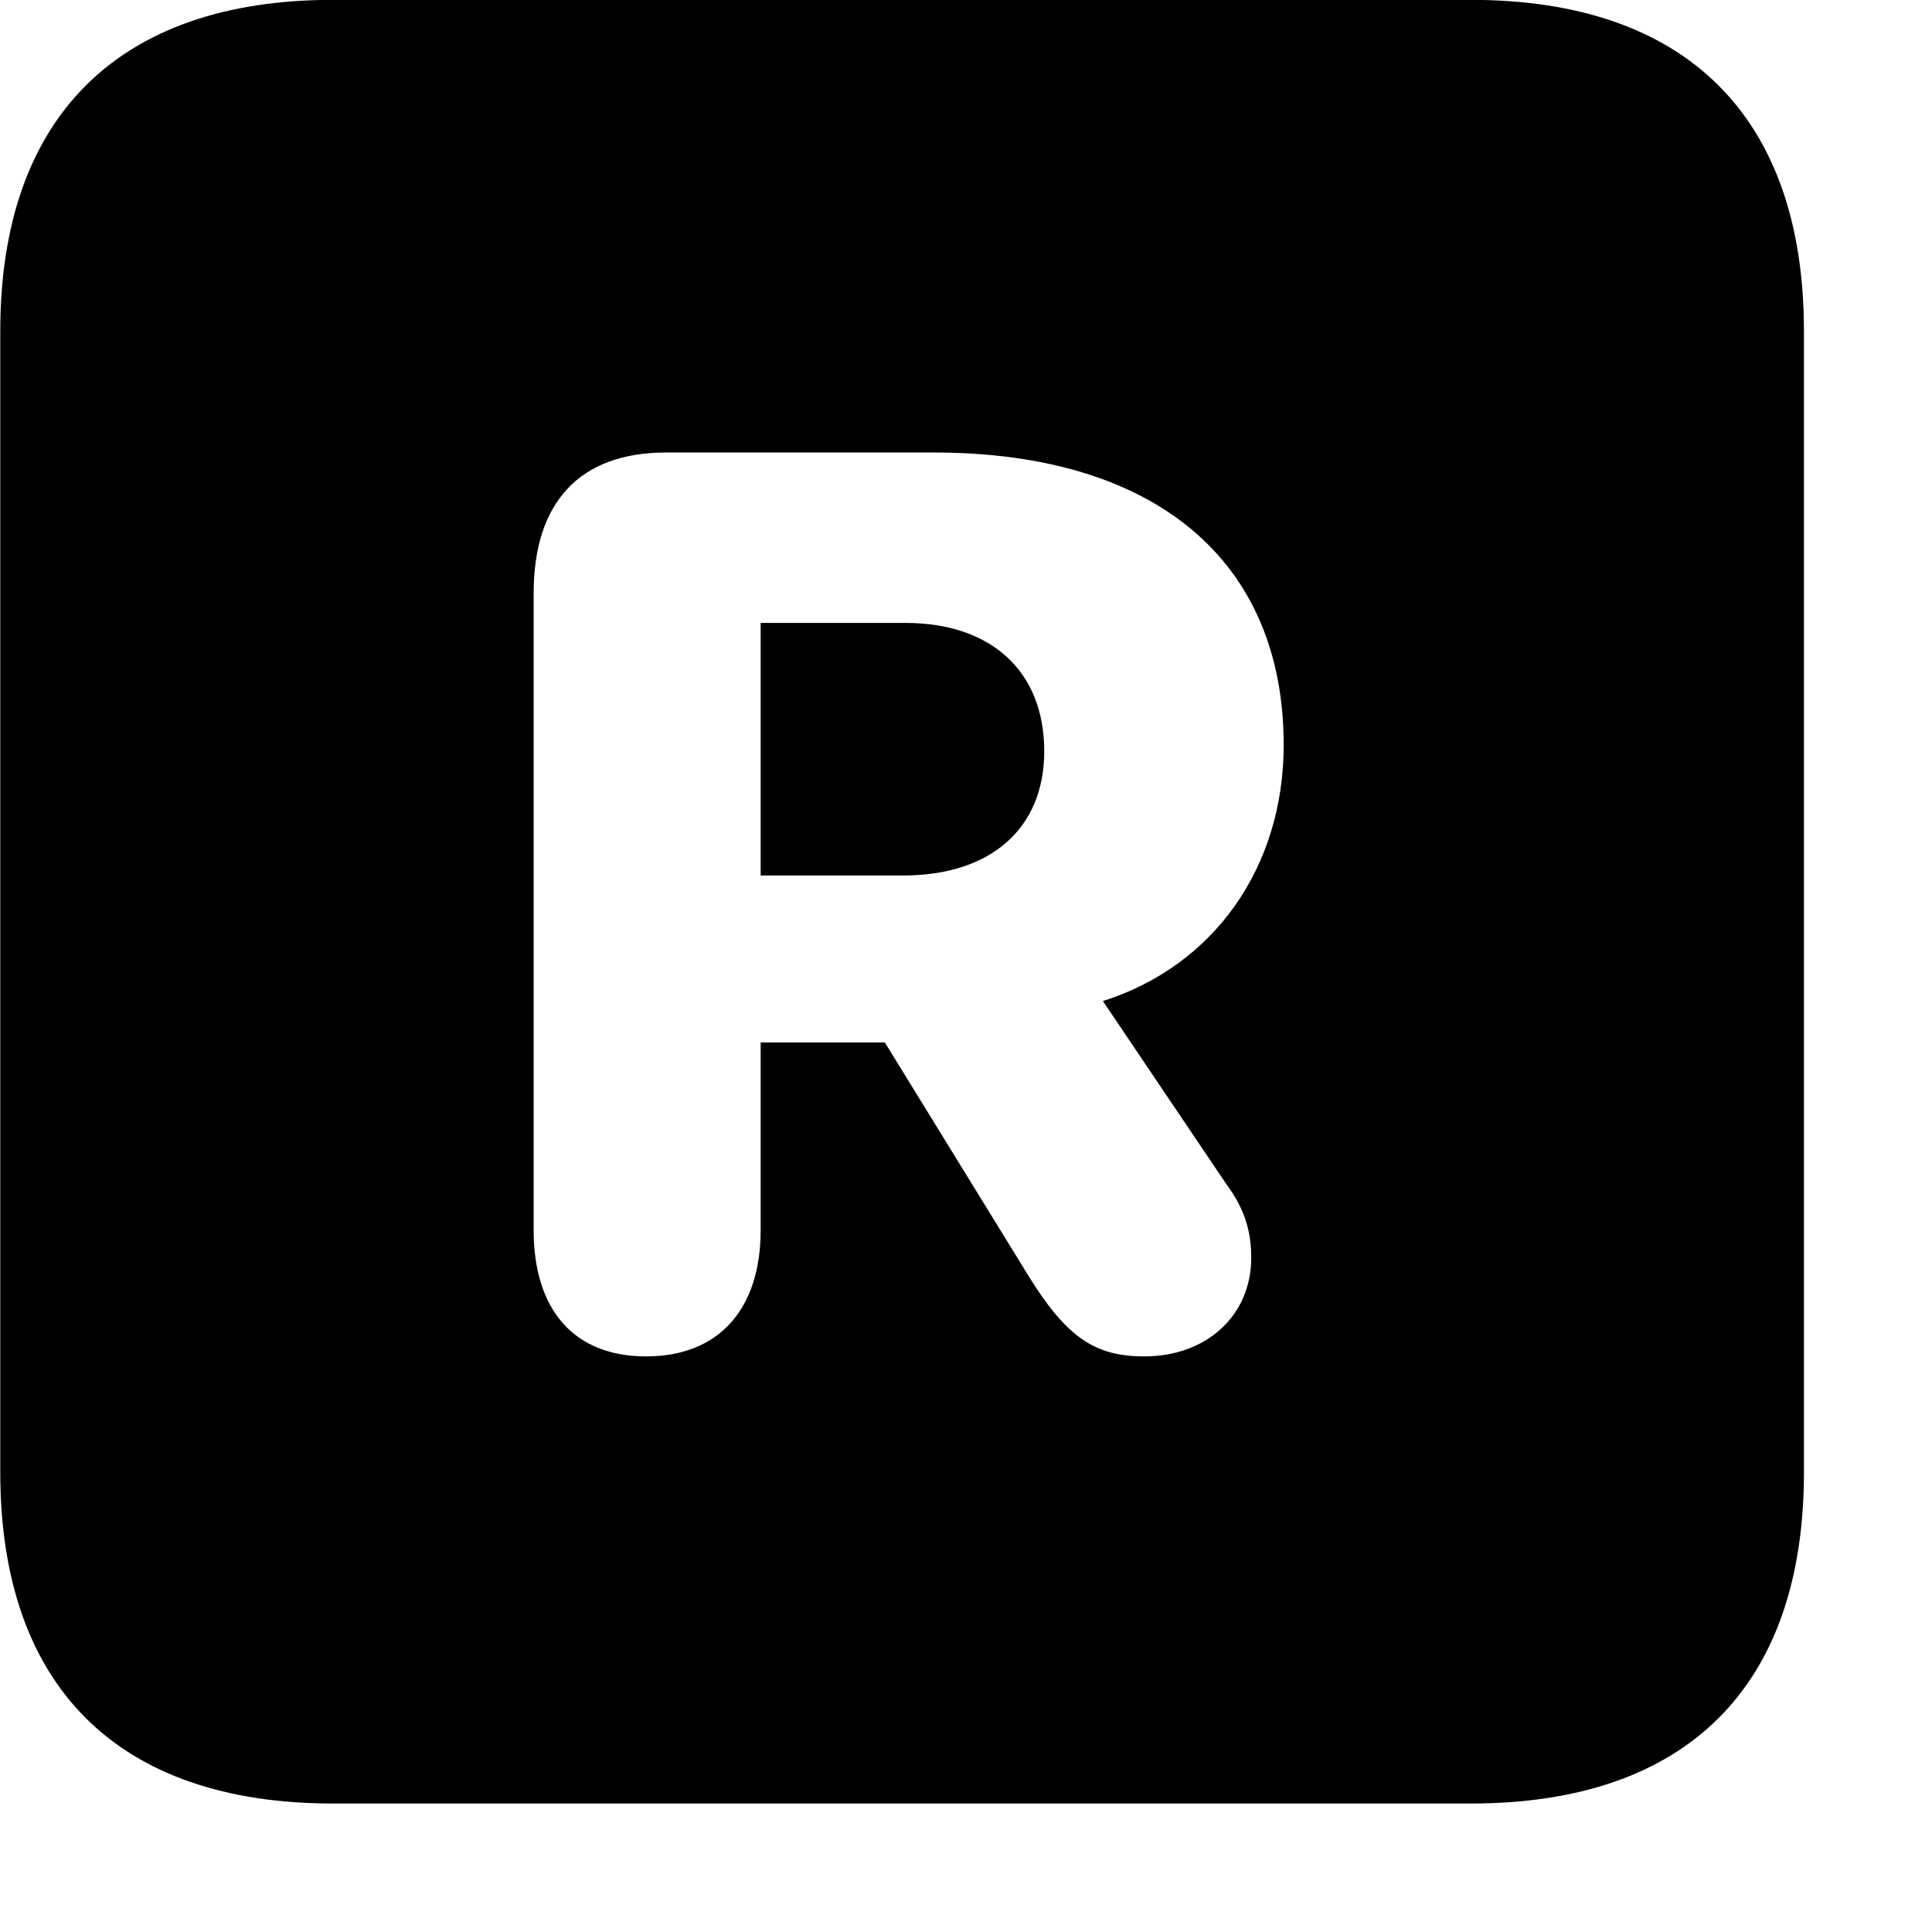 <svg xmlns="http://www.w3.org/2000/svg" viewBox="0 0 28 28" width="28" height="28">
  <path d="M4.824 26.138H21.314C24.444 26.138 26.144 24.448 26.144 21.338V4.798C26.144 1.698 24.444 -0.002 21.314 -0.002H4.824C1.714 -0.002 0.004 1.698 0.004 4.798V21.338C0.004 24.448 1.714 26.138 4.824 26.138ZM9.364 19.658C8.314 19.658 7.734 18.978 7.734 17.828V8.598C7.734 7.298 8.384 6.558 9.654 6.558H13.534C16.734 6.558 18.604 8.118 18.604 10.798C18.604 12.568 17.594 13.998 15.984 14.508L17.764 17.148C18.024 17.498 18.134 17.818 18.134 18.228C18.134 19.068 17.484 19.658 16.584 19.658C15.864 19.658 15.454 19.378 14.904 18.488L12.824 15.108H11.024V17.828C11.024 18.978 10.414 19.658 9.364 19.658ZM11.024 12.688H13.094C14.344 12.688 15.134 12.018 15.134 10.888C15.134 9.718 14.354 9.028 13.124 9.028H11.024Z" />
</svg>